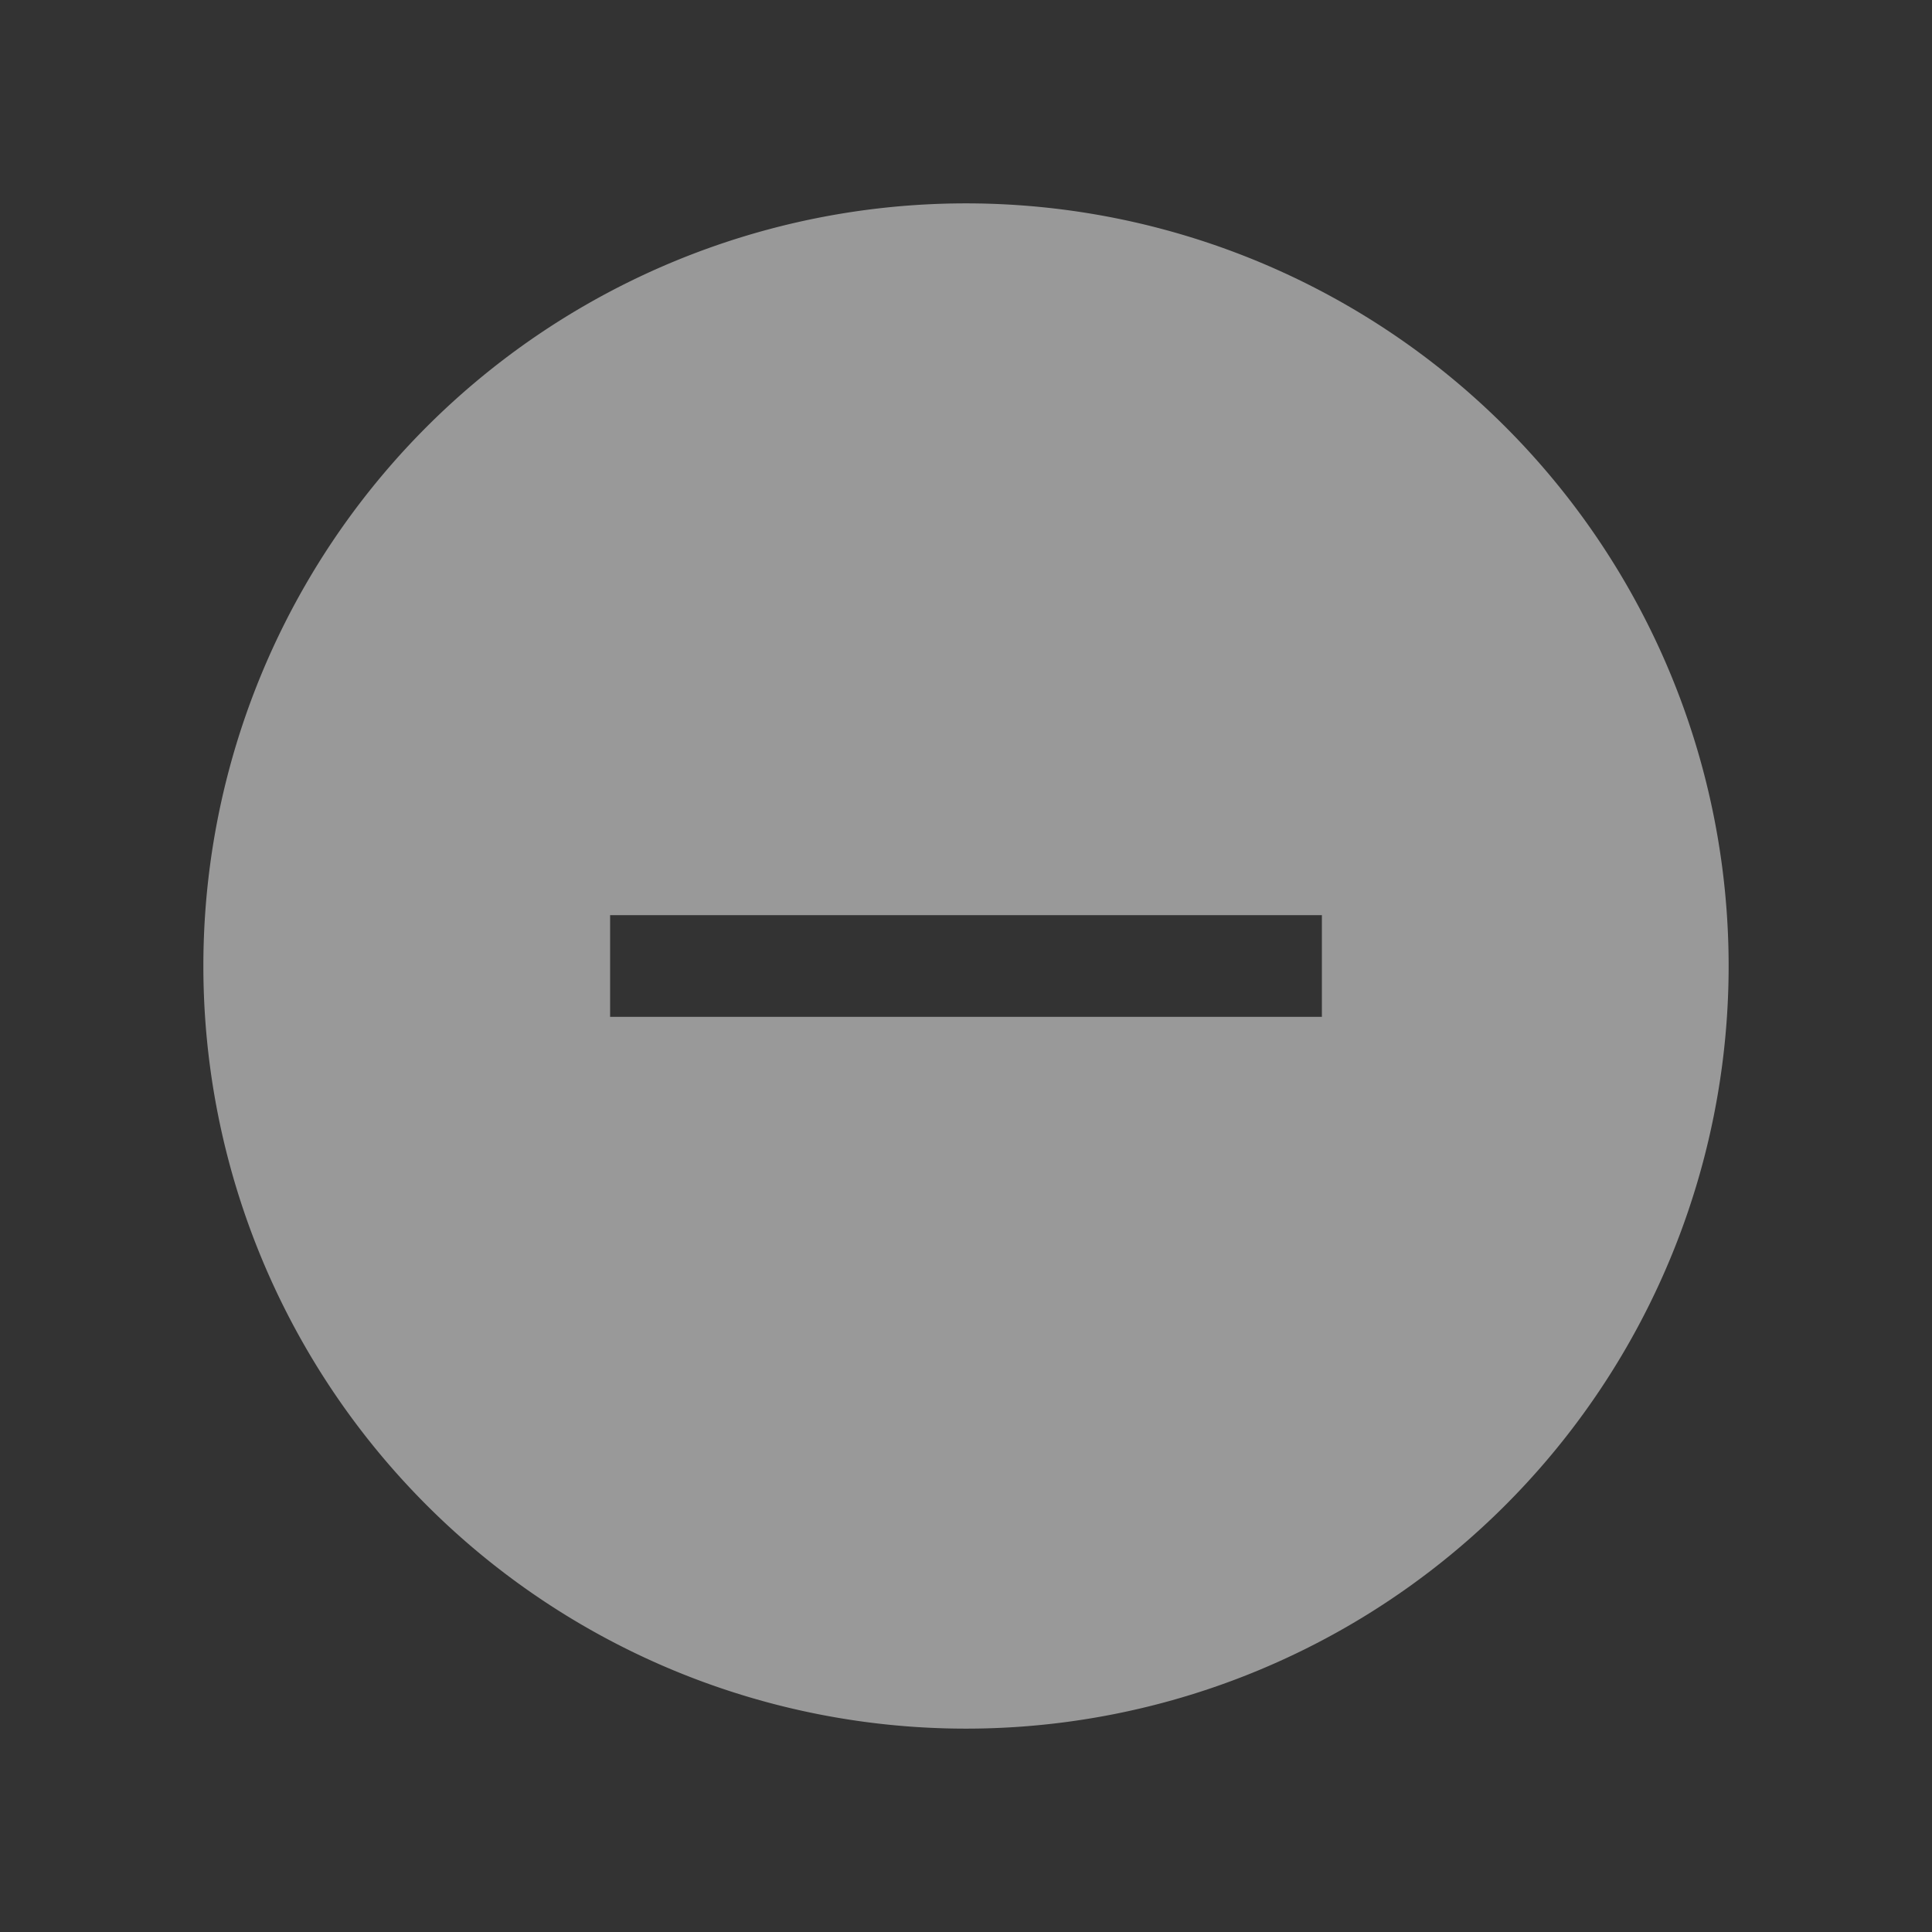 <?xml version="1.0" encoding="UTF-8"?>
<!-- Created with Inkscape (http://www.inkscape.org/) -->
<svg id="svg4486" width="19" height="19" version="1.1" viewBox="0 0 19 19" xmlns="http://www.w3.org/2000/svg" xmlns:cc="http://creativecommons.org/ns#" xmlns:dc="http://purl.org/dc/elements/1.1/" xmlns:rdf="http://www.w3.org/1999/02/22-rdf-syntax-ns#">
 <rect x="0" y="0" width="19" height="19" fill="#333333" stroke="none"/>
 <g id="layer1" transform="translate(290.21 -522.86)">
  <g id="g4261" transform="translate(-289.71 -473)" style="opacity:.5">
   <path id="path4256" transform="translate(-76.5 938.36)" d="m85.5 59.5a7.5 7.5 0 0 0-7.5 7.5 7.5 7.5 0 0 0 7.5 7.5 7.5 7.5 0 0 0 7.5-7.5 7.5 7.5 0 0 0-7.5-7.5zm-3.5 7h7v1h-7v-1z" style="color:#000000;fill:#fff"/>
   <rect id="rect4250" x="-.5" y="995.86" width="19" height="19" style="color:#000000;fill:none"/>
  </g>
 </g>
</svg>

